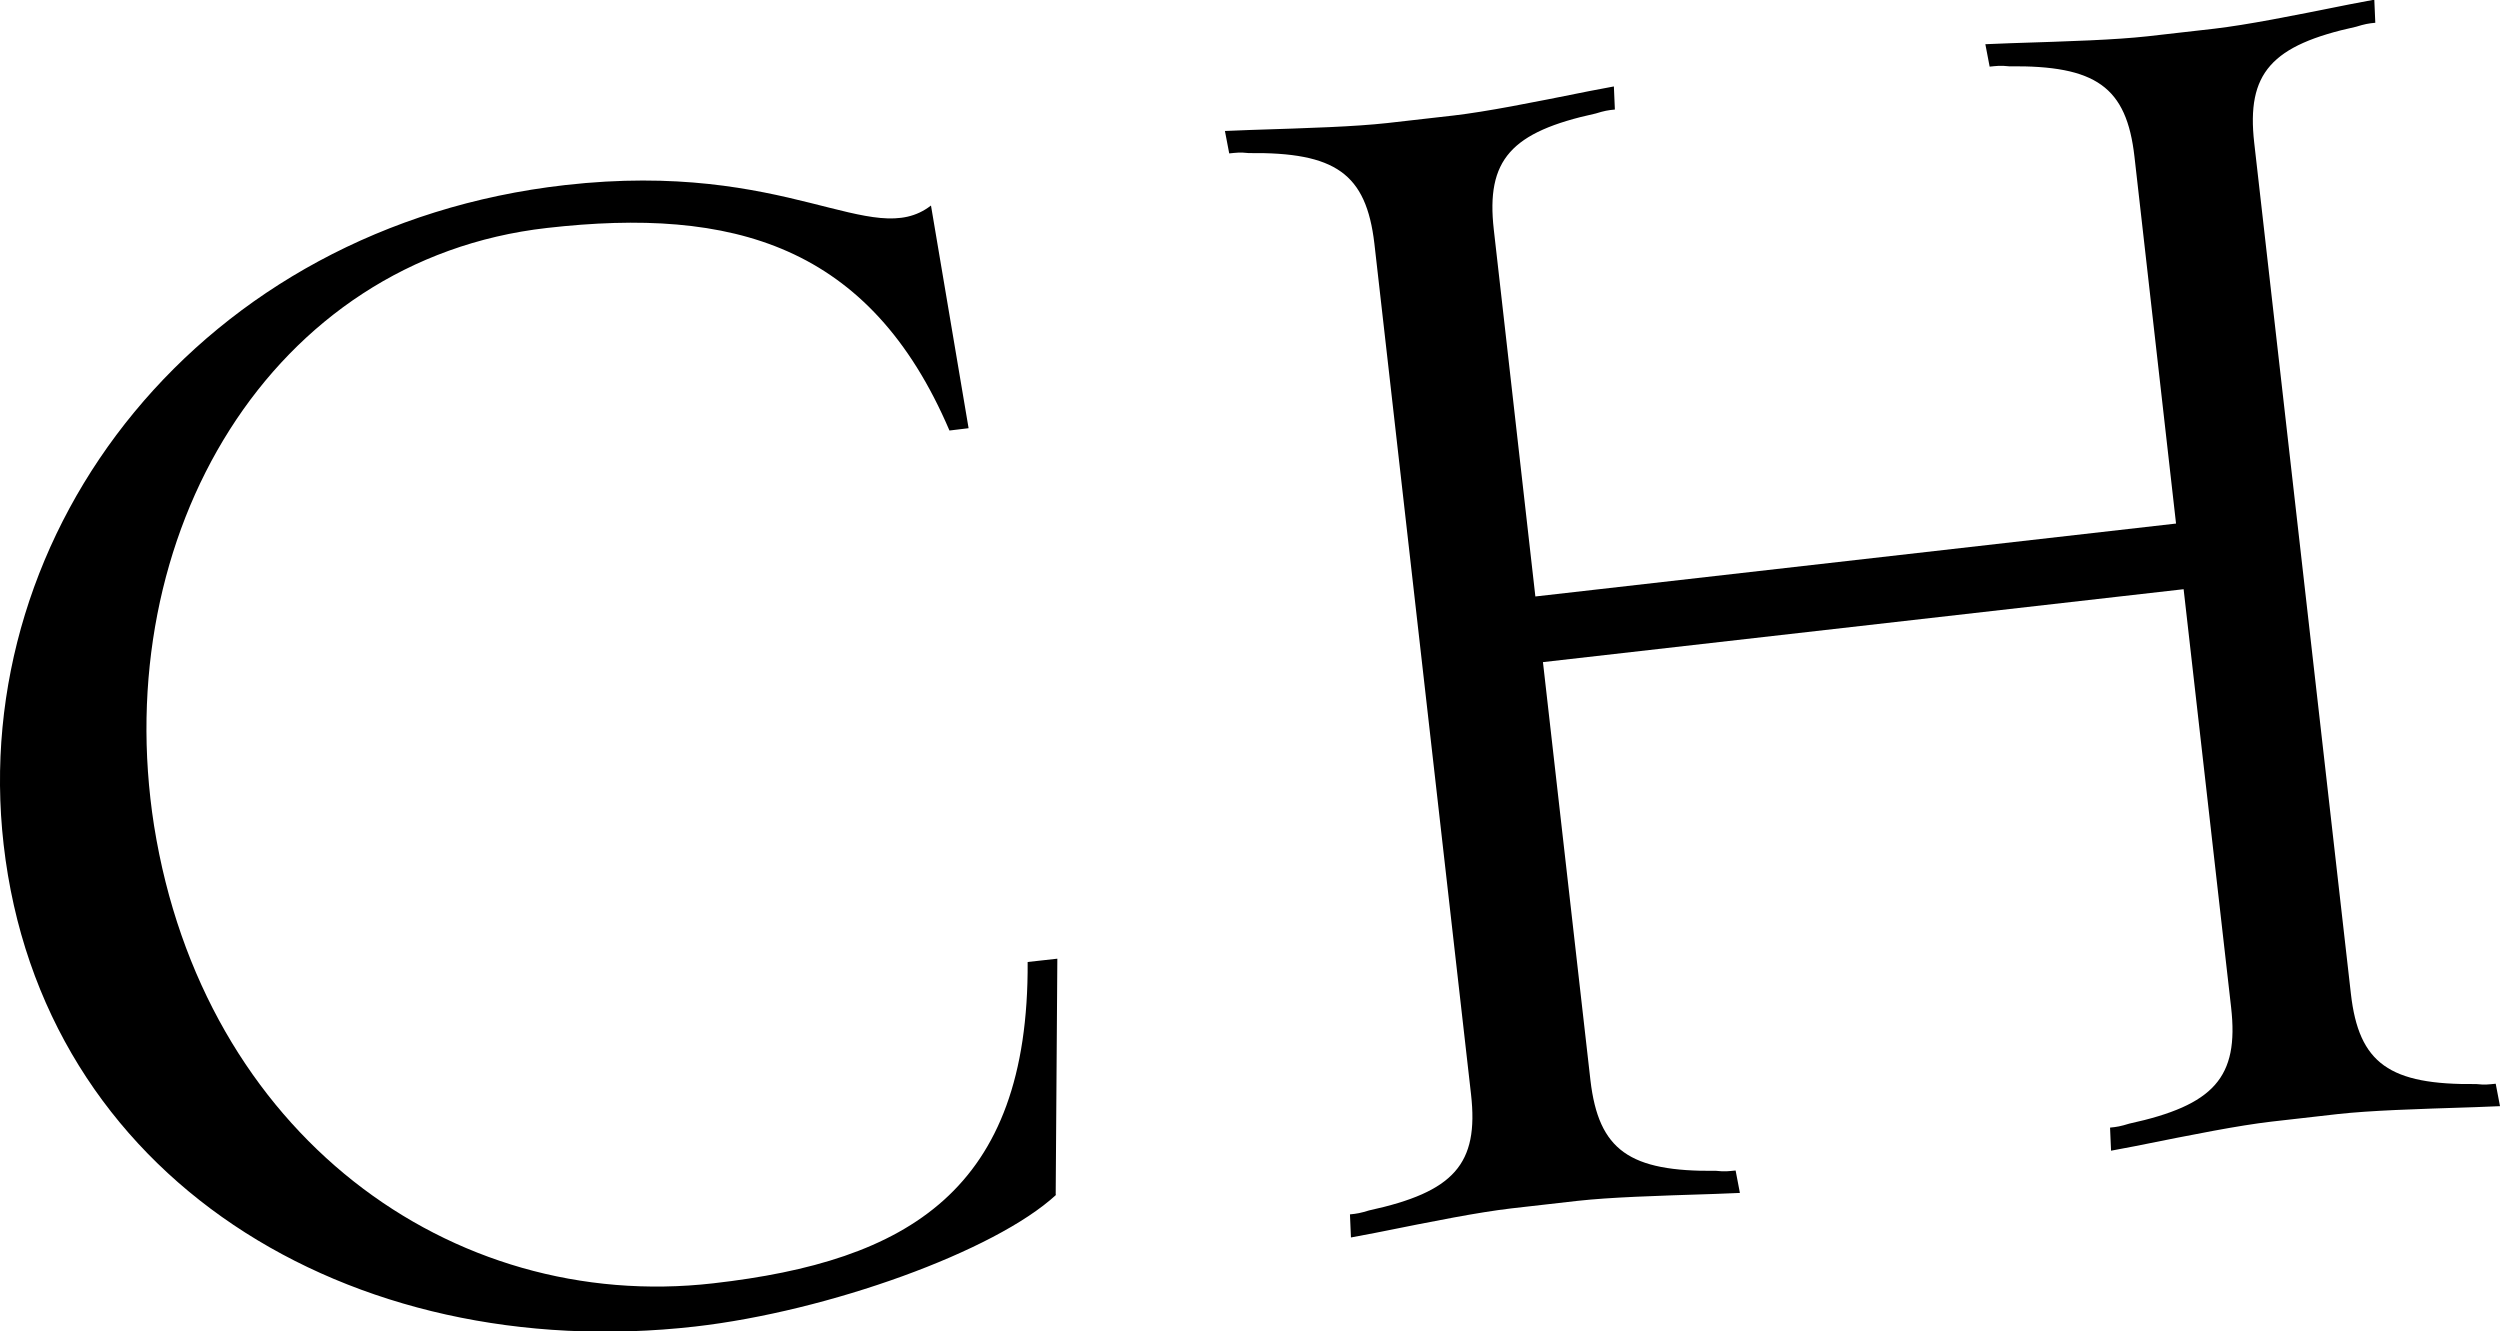 <?xml version="1.0" encoding="UTF-8"?><svg xmlns="http://www.w3.org/2000/svg" viewBox="0 0 75.78 40.36"><g id="a"/><g id="b"><g id="c"><g><path d="M32.01,36.22c-1.85,1.71-6.91,3.53-10.94,3.99C10.56,41.4,1.26,35.68,.11,25.6-.98,16.05,6.09,6.86,17.13,5.61c6.79-.77,9.31,2,11.09,.62l1.14,6.75-.58,.07c-2.41-5.64-6.58-6.78-12.2-6.14-8.38,.95-13.29,9.31-11.91,18.12,1.49,9.34,8.99,14.78,16.95,13.87,5.89-.67,9.57-2.81,9.53-9.74l.9-.1-.05,7.15Z"/><path d="M75.06,32.86c-2.63,.03-3.56-.62-3.8-2.74l-2.93-25.79c-.24-2.12,.52-2.96,3.09-3.52,.26-.08,.37-.1,.58-.12l-.03-.7-.74,.14c-1.84,.37-3.1,.62-4.11,.74l-2.02,.23c-1.01,.11-2.29,.15-4.17,.21l-.75,.03,.13,.68c.21-.02,.32-.04,.59-.01,2.63-.03,3.56,.62,3.8,2.74l1.26,11.12-19.42,2.21-1.26-11.12c-.24-2.12,.52-2.96,3.09-3.52,.26-.08,.37-.1,.58-.12l-.03-.7-.74,.14c-1.84,.37-3.1,.62-4.11,.74l-2.02,.23c-1.01,.11-2.29,.15-4.17,.21l-.75,.03,.13,.68c.21-.02,.32-.04,.59-.01,2.63-.03,3.56,.62,3.81,2.74l2.93,25.79c.24,2.12-.52,2.96-3.09,3.52-.26,.08-.37,.1-.58,.12l.03,.7,.74-.14c1.84-.37,3.1-.62,4.11-.74l2.02-.23c1.01-.11,2.29-.15,4.17-.21l.75-.03-.13-.68c-.21,.02-.32,.04-.59,.01-2.63,.03-3.56-.62-3.81-2.74l-1.44-12.68,19.42-2.21,1.44,12.68c.24,2.12-.52,2.96-3.09,3.52-.26,.08-.37,.1-.58,.12l.03,.7,.74-.14c1.84-.37,3.1-.62,4.11-.74l2.02-.23c1.01-.11,2.29-.15,4.17-.21l.75-.03-.13-.68c-.21,.02-.32,.04-.59,.01Z"/></g></g></g></svg>